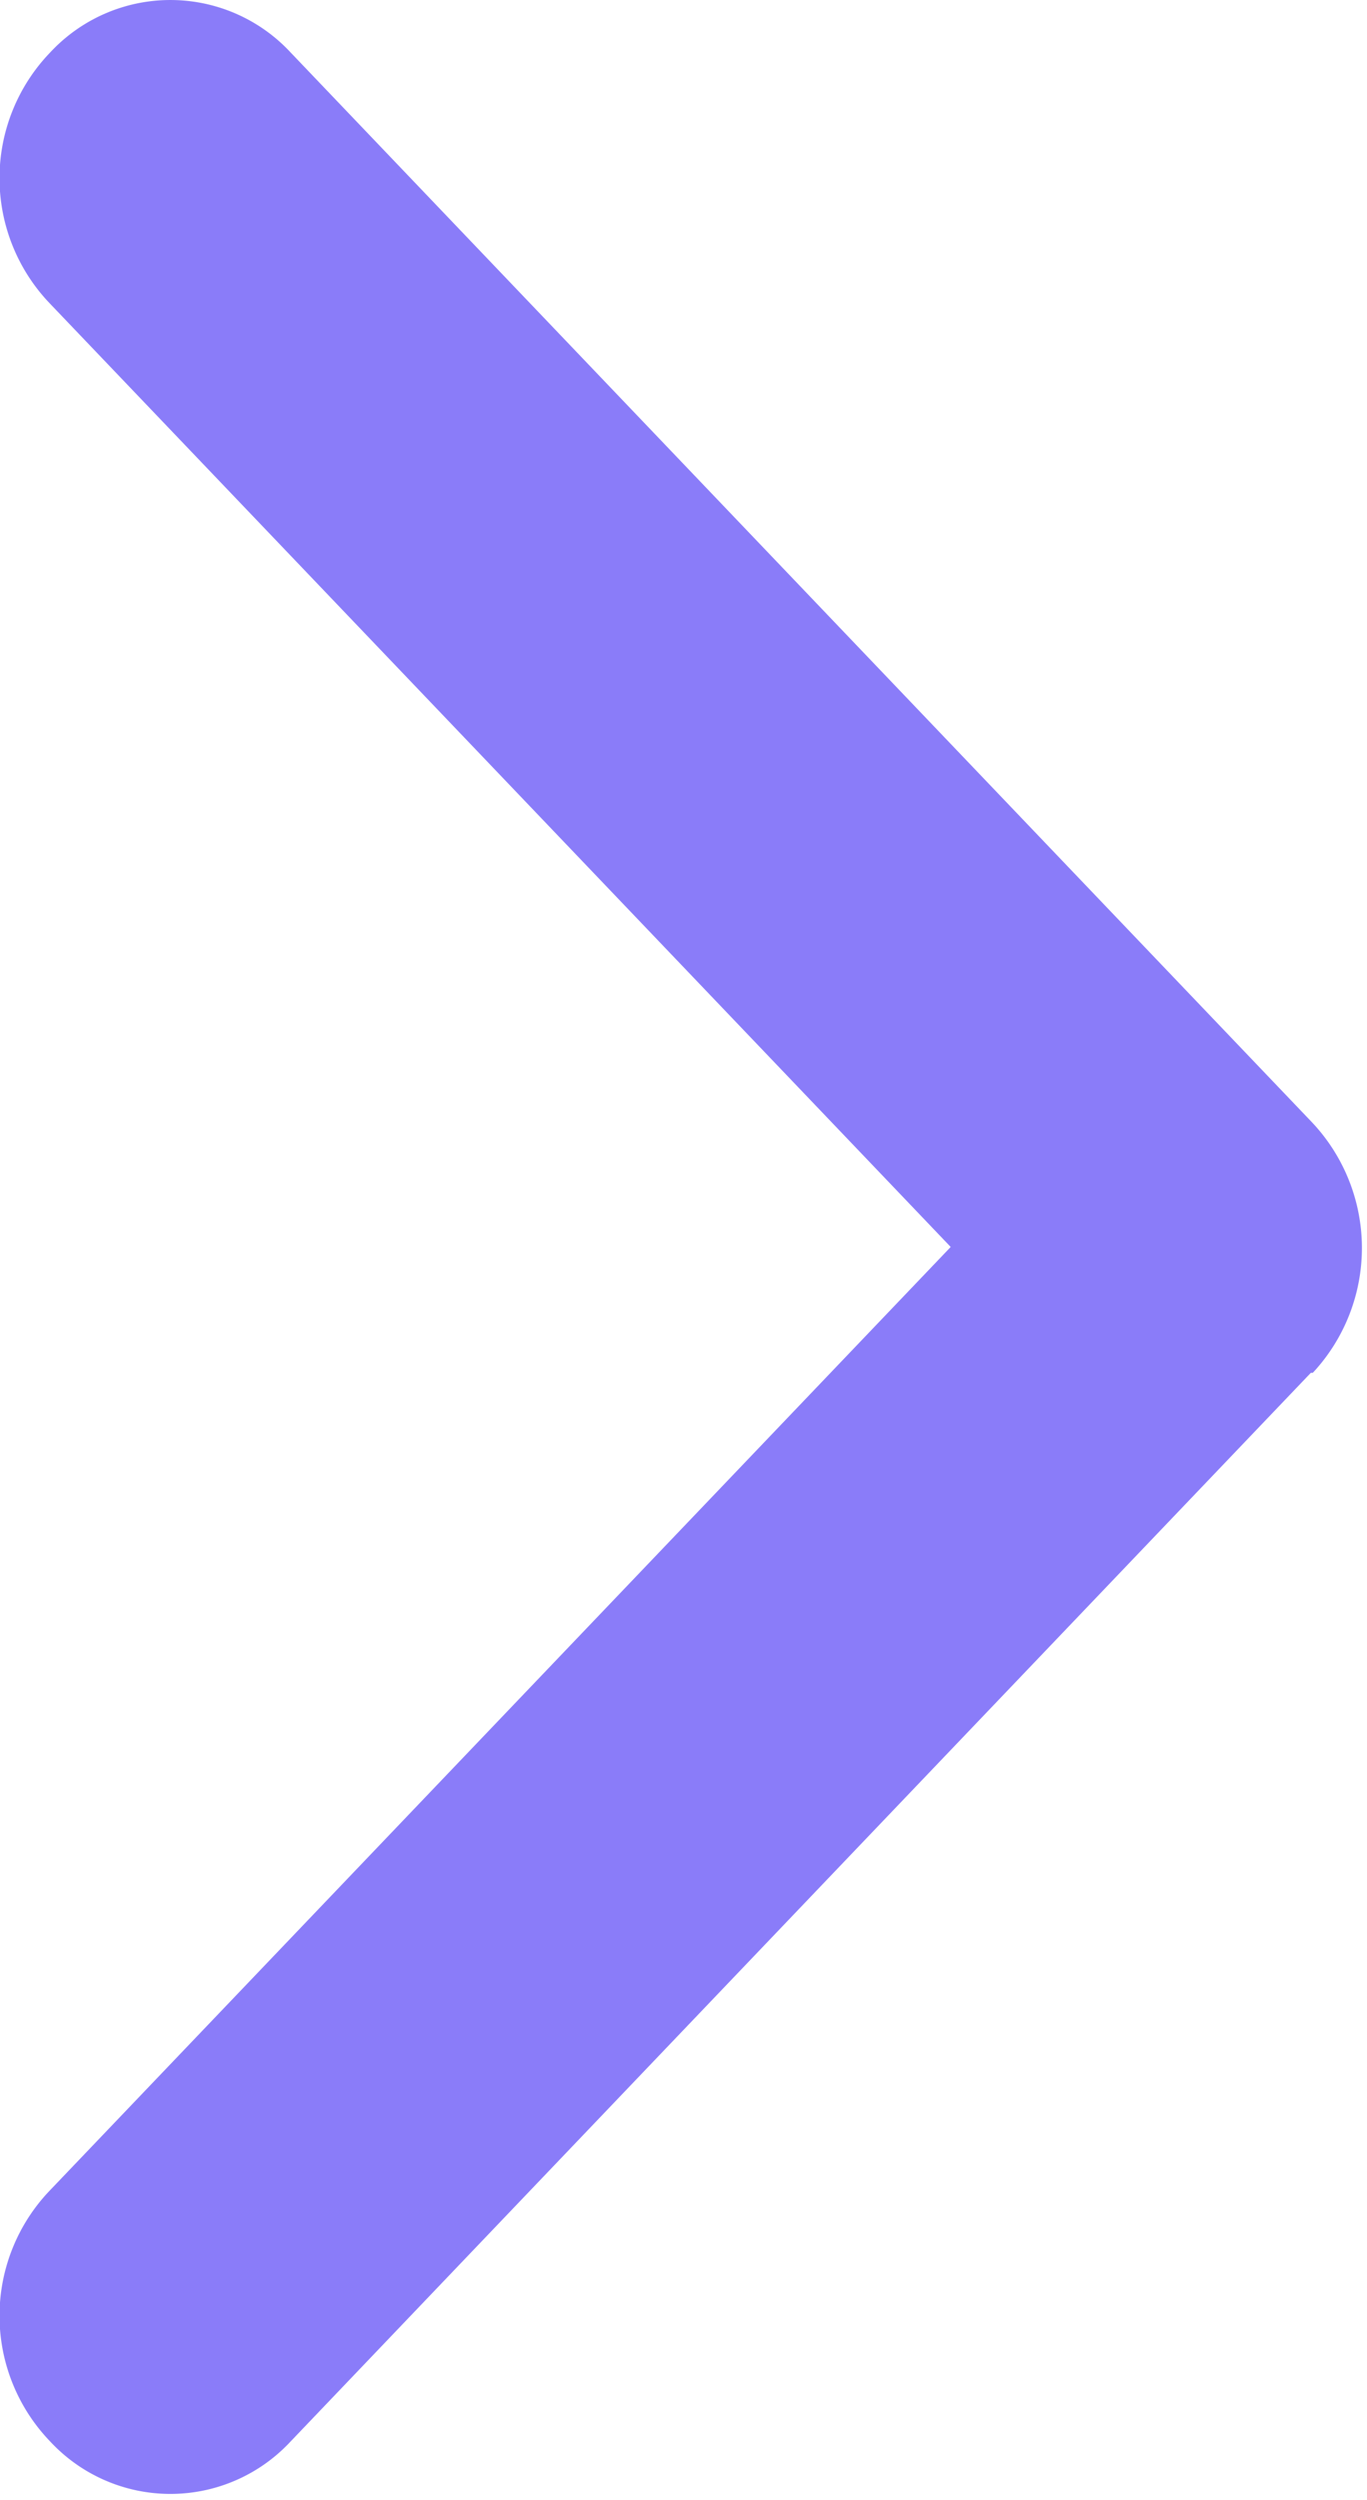 <svg xmlns="http://www.w3.org/2000/svg" width="7.06" height="12.91" viewBox="0 0 7.06 12.91">
  <defs>
    <style>
      .cls-1 {
        fill: #8a7cf9;
        fill-rule: evenodd;
      }
    </style>
  </defs>
  <path id="arrow_right" data-name="arrow right" class="cls-1" d="M1332.3,2095.34l-5.27,5.52a0.847,0.847,0,0,1-1.24,0,0.936,0.936,0,0,1,0-1.3l4.65-4.87-4.65-4.87a0.936,0.936,0,0,1,0-1.3,0.847,0.847,0,0,1,1.24,0l5.27,5.52a0.946,0.946,0,0,1,.01,1.3h-0.01Z" transform="translate(-1325.53 -2088.25)"/>
</svg>
